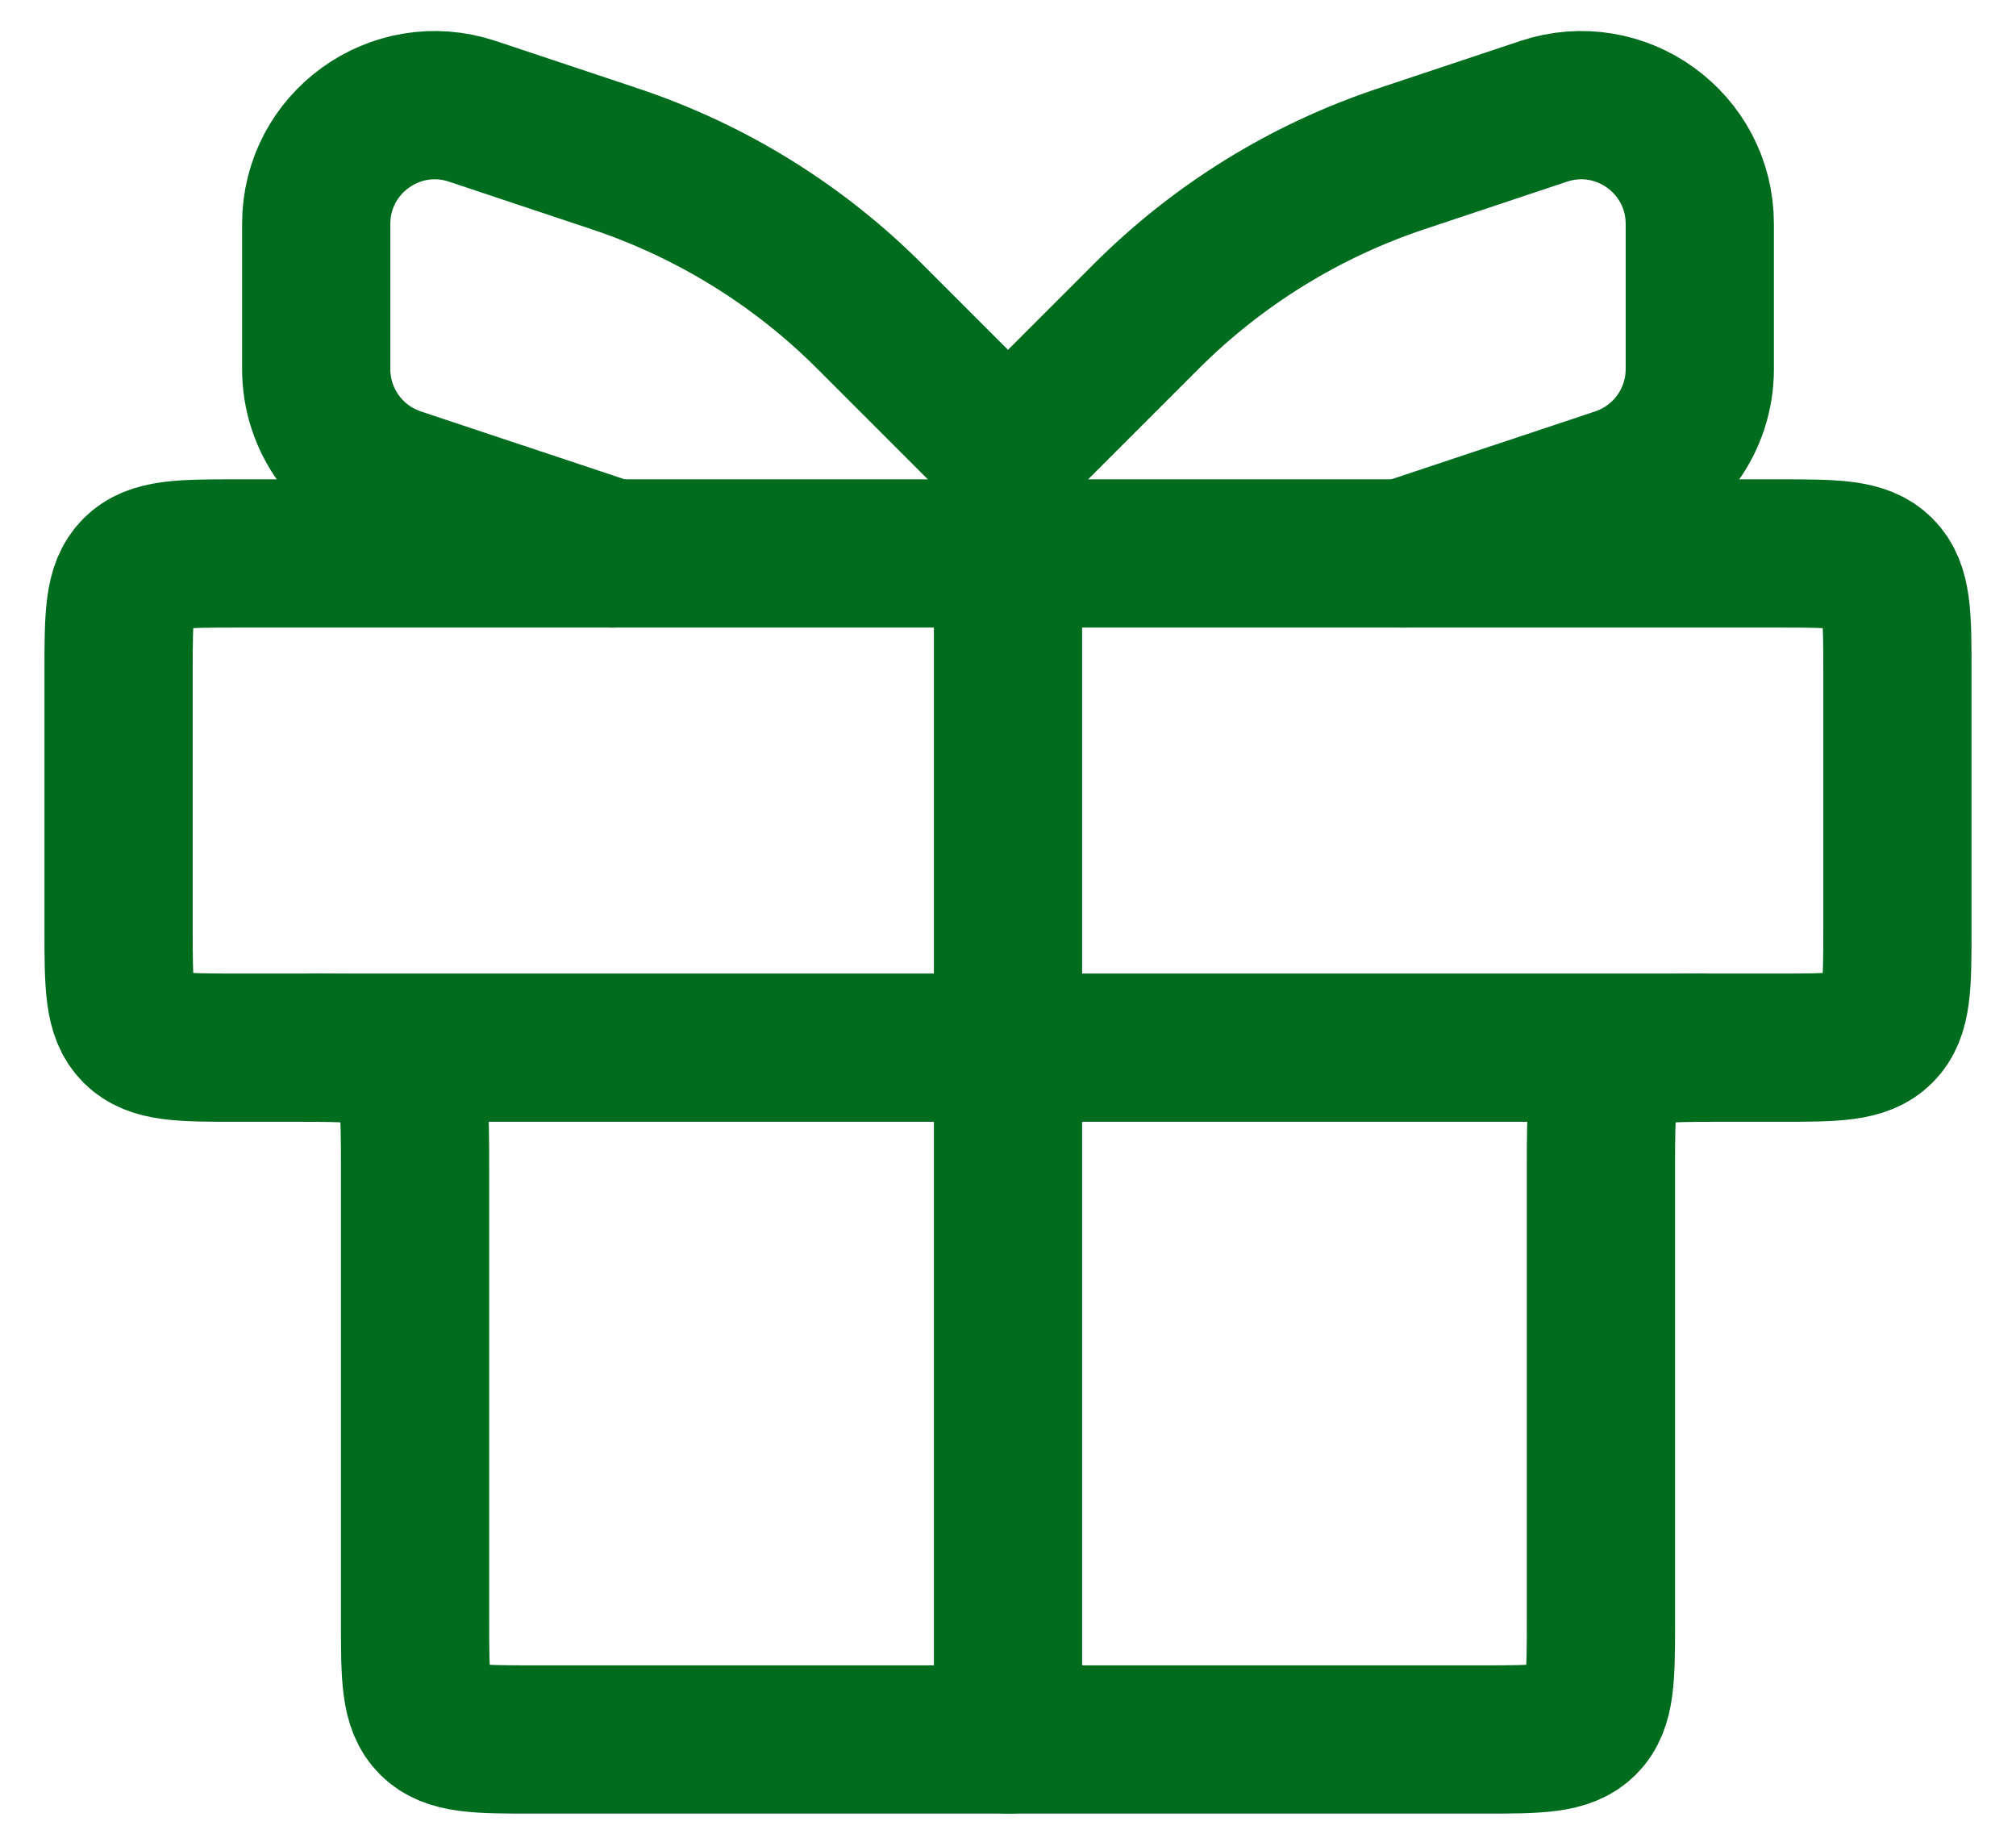 <svg width="34" height="31" viewBox="0 0 34 31" fill="none" xmlns="http://www.w3.org/2000/svg">
<g id="Group 8732">
<path id="Rectangle 1" d="M2 11.333C2 10.39 2 9.919 2.293 9.626C2.586 9.333 3.057 9.333 4 9.333H30C30.943 9.333 31.414 9.333 31.707 9.626C32 9.919 32 10.39 32 11.333V15.667C32 16.609 32 17.081 31.707 17.374C31.414 17.667 30.943 17.667 30 17.667H29C28.057 17.667 27.586 17.667 27.293 17.959C27 18.252 27 18.724 27 19.667V27.333C27 28.276 27 28.747 26.707 29.04C26.414 29.333 25.943 29.333 25 29.333H9C8.057 29.333 7.586 29.333 7.293 29.04C7 28.747 7 28.276 7 27.333V19.667C7 18.724 7 18.252 6.707 17.959C6.414 17.667 5.943 17.667 5 17.667H4C3.057 17.667 2.586 17.667 2.293 17.374C2 17.081 2 16.609 2 15.667V11.333Z" stroke="#006C1E" stroke-width="2.5"/>
<path id="Vector 3" d="M5.333 17.667H28.667" stroke="#006C1E" stroke-width="2.5" stroke-linecap="round"/>
<path id="Vector 4" d="M17 7.667L17 29.333" stroke="#006C1E" stroke-width="2.5" stroke-linecap="round"/>
<path id="Vector 208" d="M17 7.667L14.669 5.336C13.462 4.129 11.99 3.219 10.37 2.679L7.966 1.877C6.671 1.446 5.333 2.41 5.333 3.775V6.225C5.333 7.086 5.884 7.85 6.701 8.123L10.333 9.333" stroke="#006C1E" stroke-width="2.5" stroke-linecap="round"/>
<path id="Vector 209" d="M17 7.667L19.331 5.336C20.538 4.129 22.01 3.219 23.63 2.679L26.034 1.877C27.329 1.446 28.667 2.41 28.667 3.775V6.225C28.667 7.086 28.116 7.85 27.299 8.123L23.667 9.333" stroke="#006C1E" stroke-width="2.5" stroke-linecap="round"/>
</g>
</svg>

